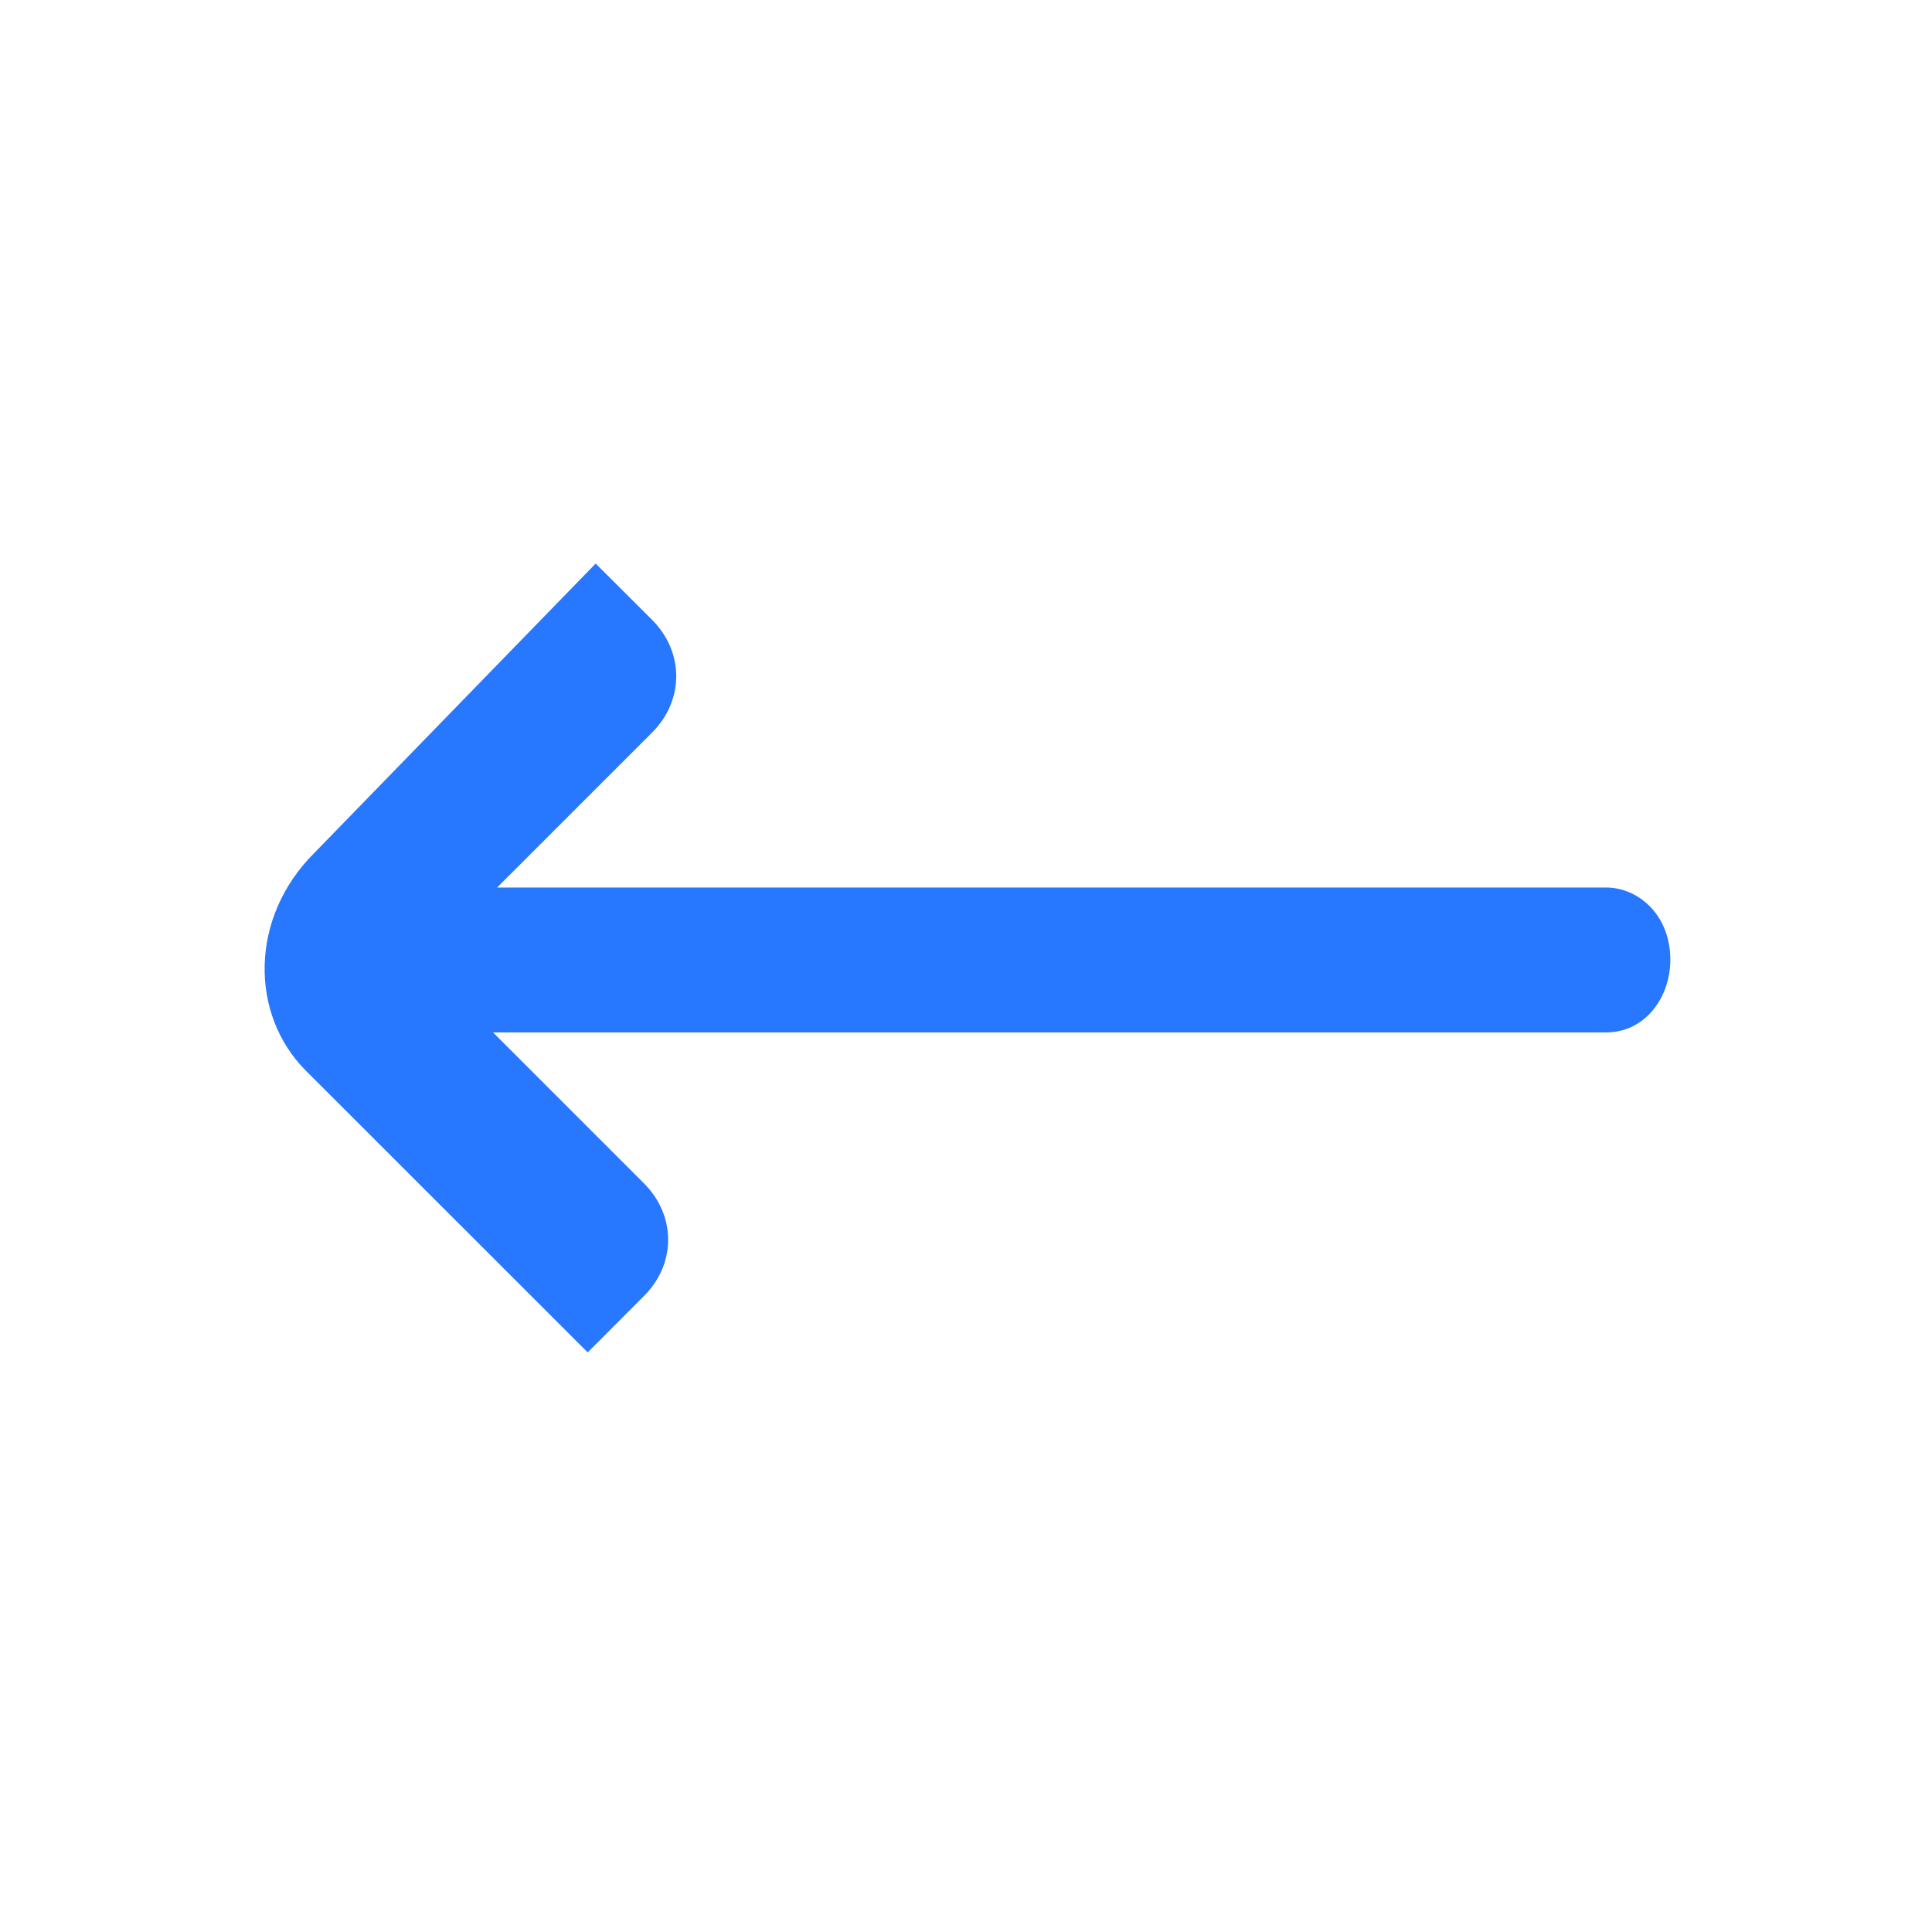 <?xml version="1.0" encoding="UTF-8"?>
<svg width="16px" height="16px" viewBox="0 0 16 16" version="1.1" xmlns="http://www.w3.org/2000/svg" xmlns:xlink="http://www.w3.org/1999/xlink">
    <title>line-arrow</title>
    <g id="设计稿" stroke="none" stroke-width="1" fill="none" fill-rule="evenodd">
        <g id="页面管理（属性）" transform="translate(-1396, -159)" fill="#2877FF" fill-rule="nonzero">
            <g id="内容区域" transform="translate(416, 146)">
                <g id="编组-21" transform="translate(980, 11)">
                    <g id="line-arrow" transform="translate(8, 10) scale(-1, 1) translate(-8, -10) translate(0, 2)">
                        <rect id="矩形" opacity="0" x="0" y="0" width="16" height="16"></rect>
                        <path d="M12.3,8.175 C12.433,8.025 12.433,7.8 12.3,7.65 L12.033,7.35 L2.7,7.35 C2.433,7.35 2.167,7.575 2.167,7.95 C2.167,8.25 2.367,8.55 2.7,8.55 L11.967,8.55 L12.3,8.175 Z" id="路径"></path>
                        <path d="M13.4,7.067 L11.067,4.667 L10.6,5.133 C10.333,5.4 10.333,5.8 10.6,6.067 L12,7.467 L12.267,7.733 C12.4,7.867 12.4,8.067 12.267,8.2 L12,8.467 L10.667,9.8 C10.4,10.067 10.4,10.467 10.667,10.733 L11.133,11.2 L13.467,8.867 C13.933,8.4 13.933,7.6 13.4,7.067 Z" id="路径"></path>
                    </g>
                </g>
            </g>
        </g>
    </g>
</svg>